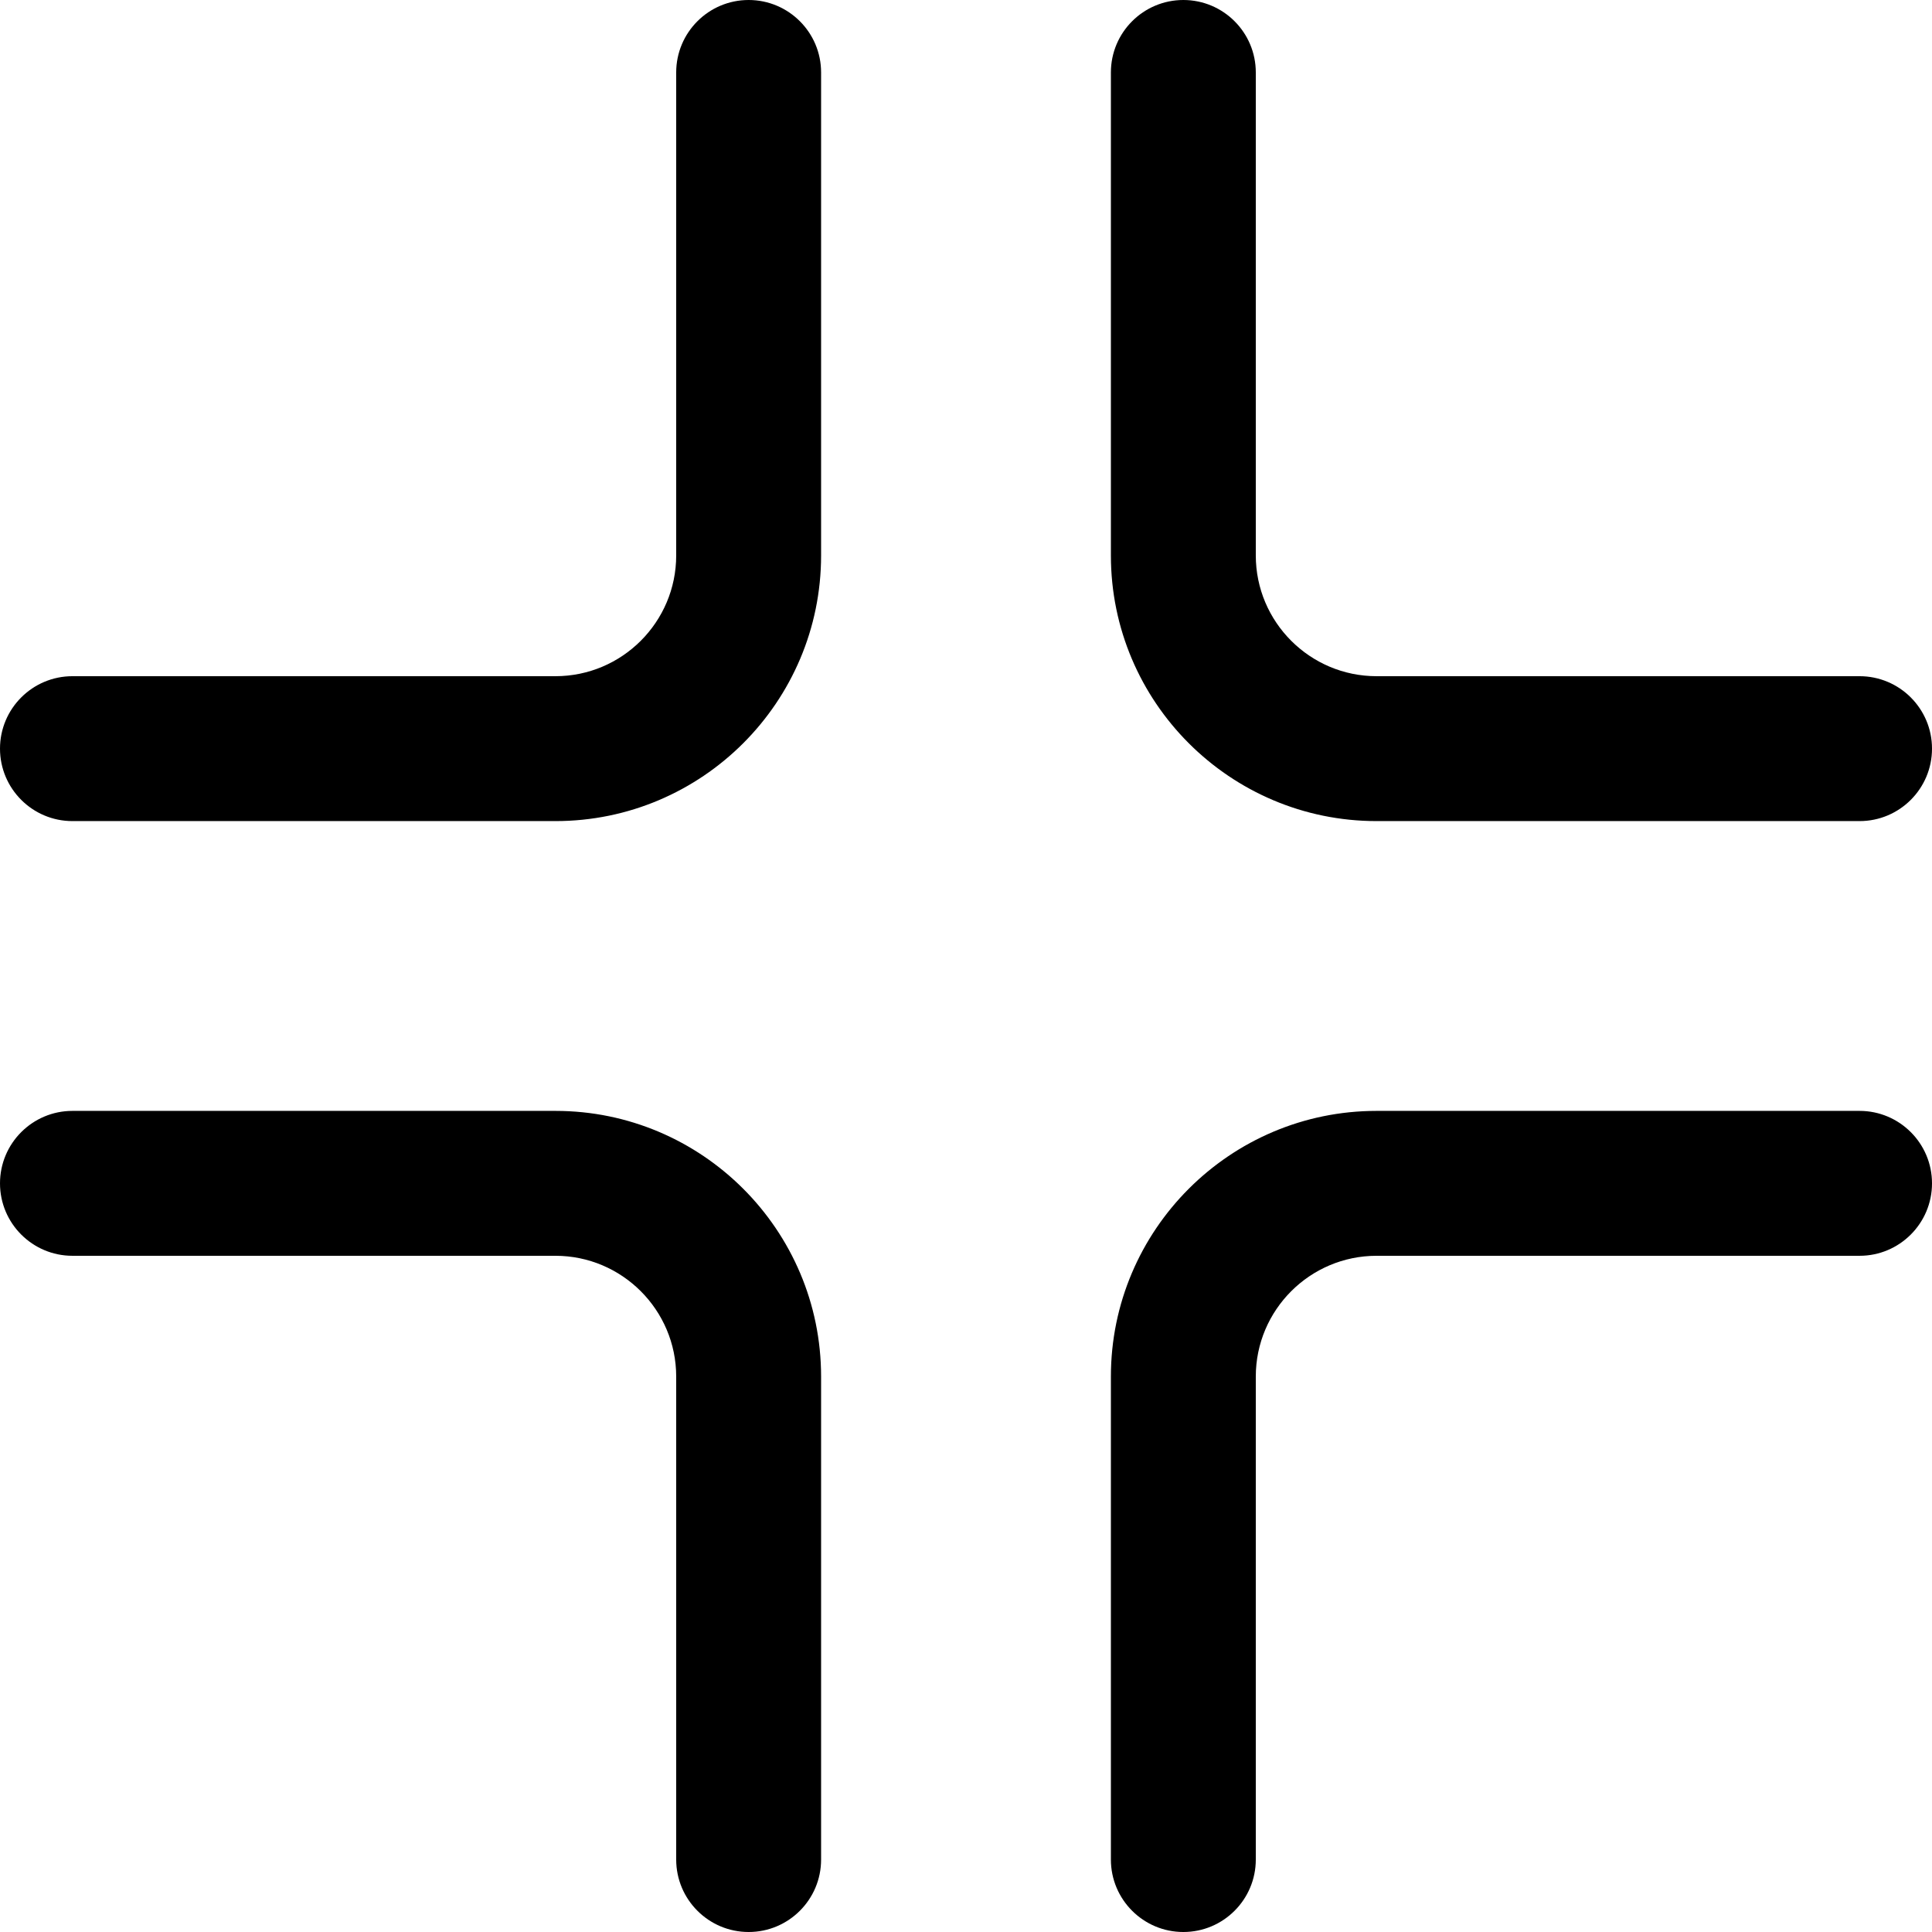 <svg height="426.667pt" viewBox="0 0 426.667 426.667" width="426.667pt" xmlns="http://www.w3.org/2000/svg"><path d="m410.668 181.332h-106.668c-32.363 0-58.668-26.301-58.668-58.664v-106.668c0-8.832 7.168-16 16-16s16 7.168 16 16v106.668c0 14.699 11.969 26.664 26.668 26.664h106.668c8.832 0 16 7.168 16 16s-7.168 16-16 16zm0 0"/><path d="m261.332 426.668c-8.832 0-16-7.168-16-16v-106.668c0-32.363 26.305-58.668 58.668-58.668h106.668c8.832 0 16 7.168 16 16s-7.168 16-16 16h-106.668c-14.699 0-26.668 11.969-26.668 26.668v106.668c0 8.832-7.168 16-16 16zm0 0"/><path d="m122.668 181.332h-106.668c-8.832 0-16-7.168-16-16s7.168-16 16-16h106.668c14.699 0 26.664-11.965 26.664-26.664v-106.668c0-8.832 7.168-16 16-16s16 7.168 16 16v106.668c0 32.363-26.301 58.664-58.664 58.664zm0 0"/><path d="m165.332 426.668c-8.832 0-16-7.168-16-16v-106.668c0-14.699-11.965-26.668-26.664-26.668h-106.668c-8.832 0-16-7.168-16-16s7.168-16 16-16h106.668c32.363 0 58.664 26.305 58.664 58.668v106.668c0 8.832-7.168 16-16 16zm0 0"/></svg>